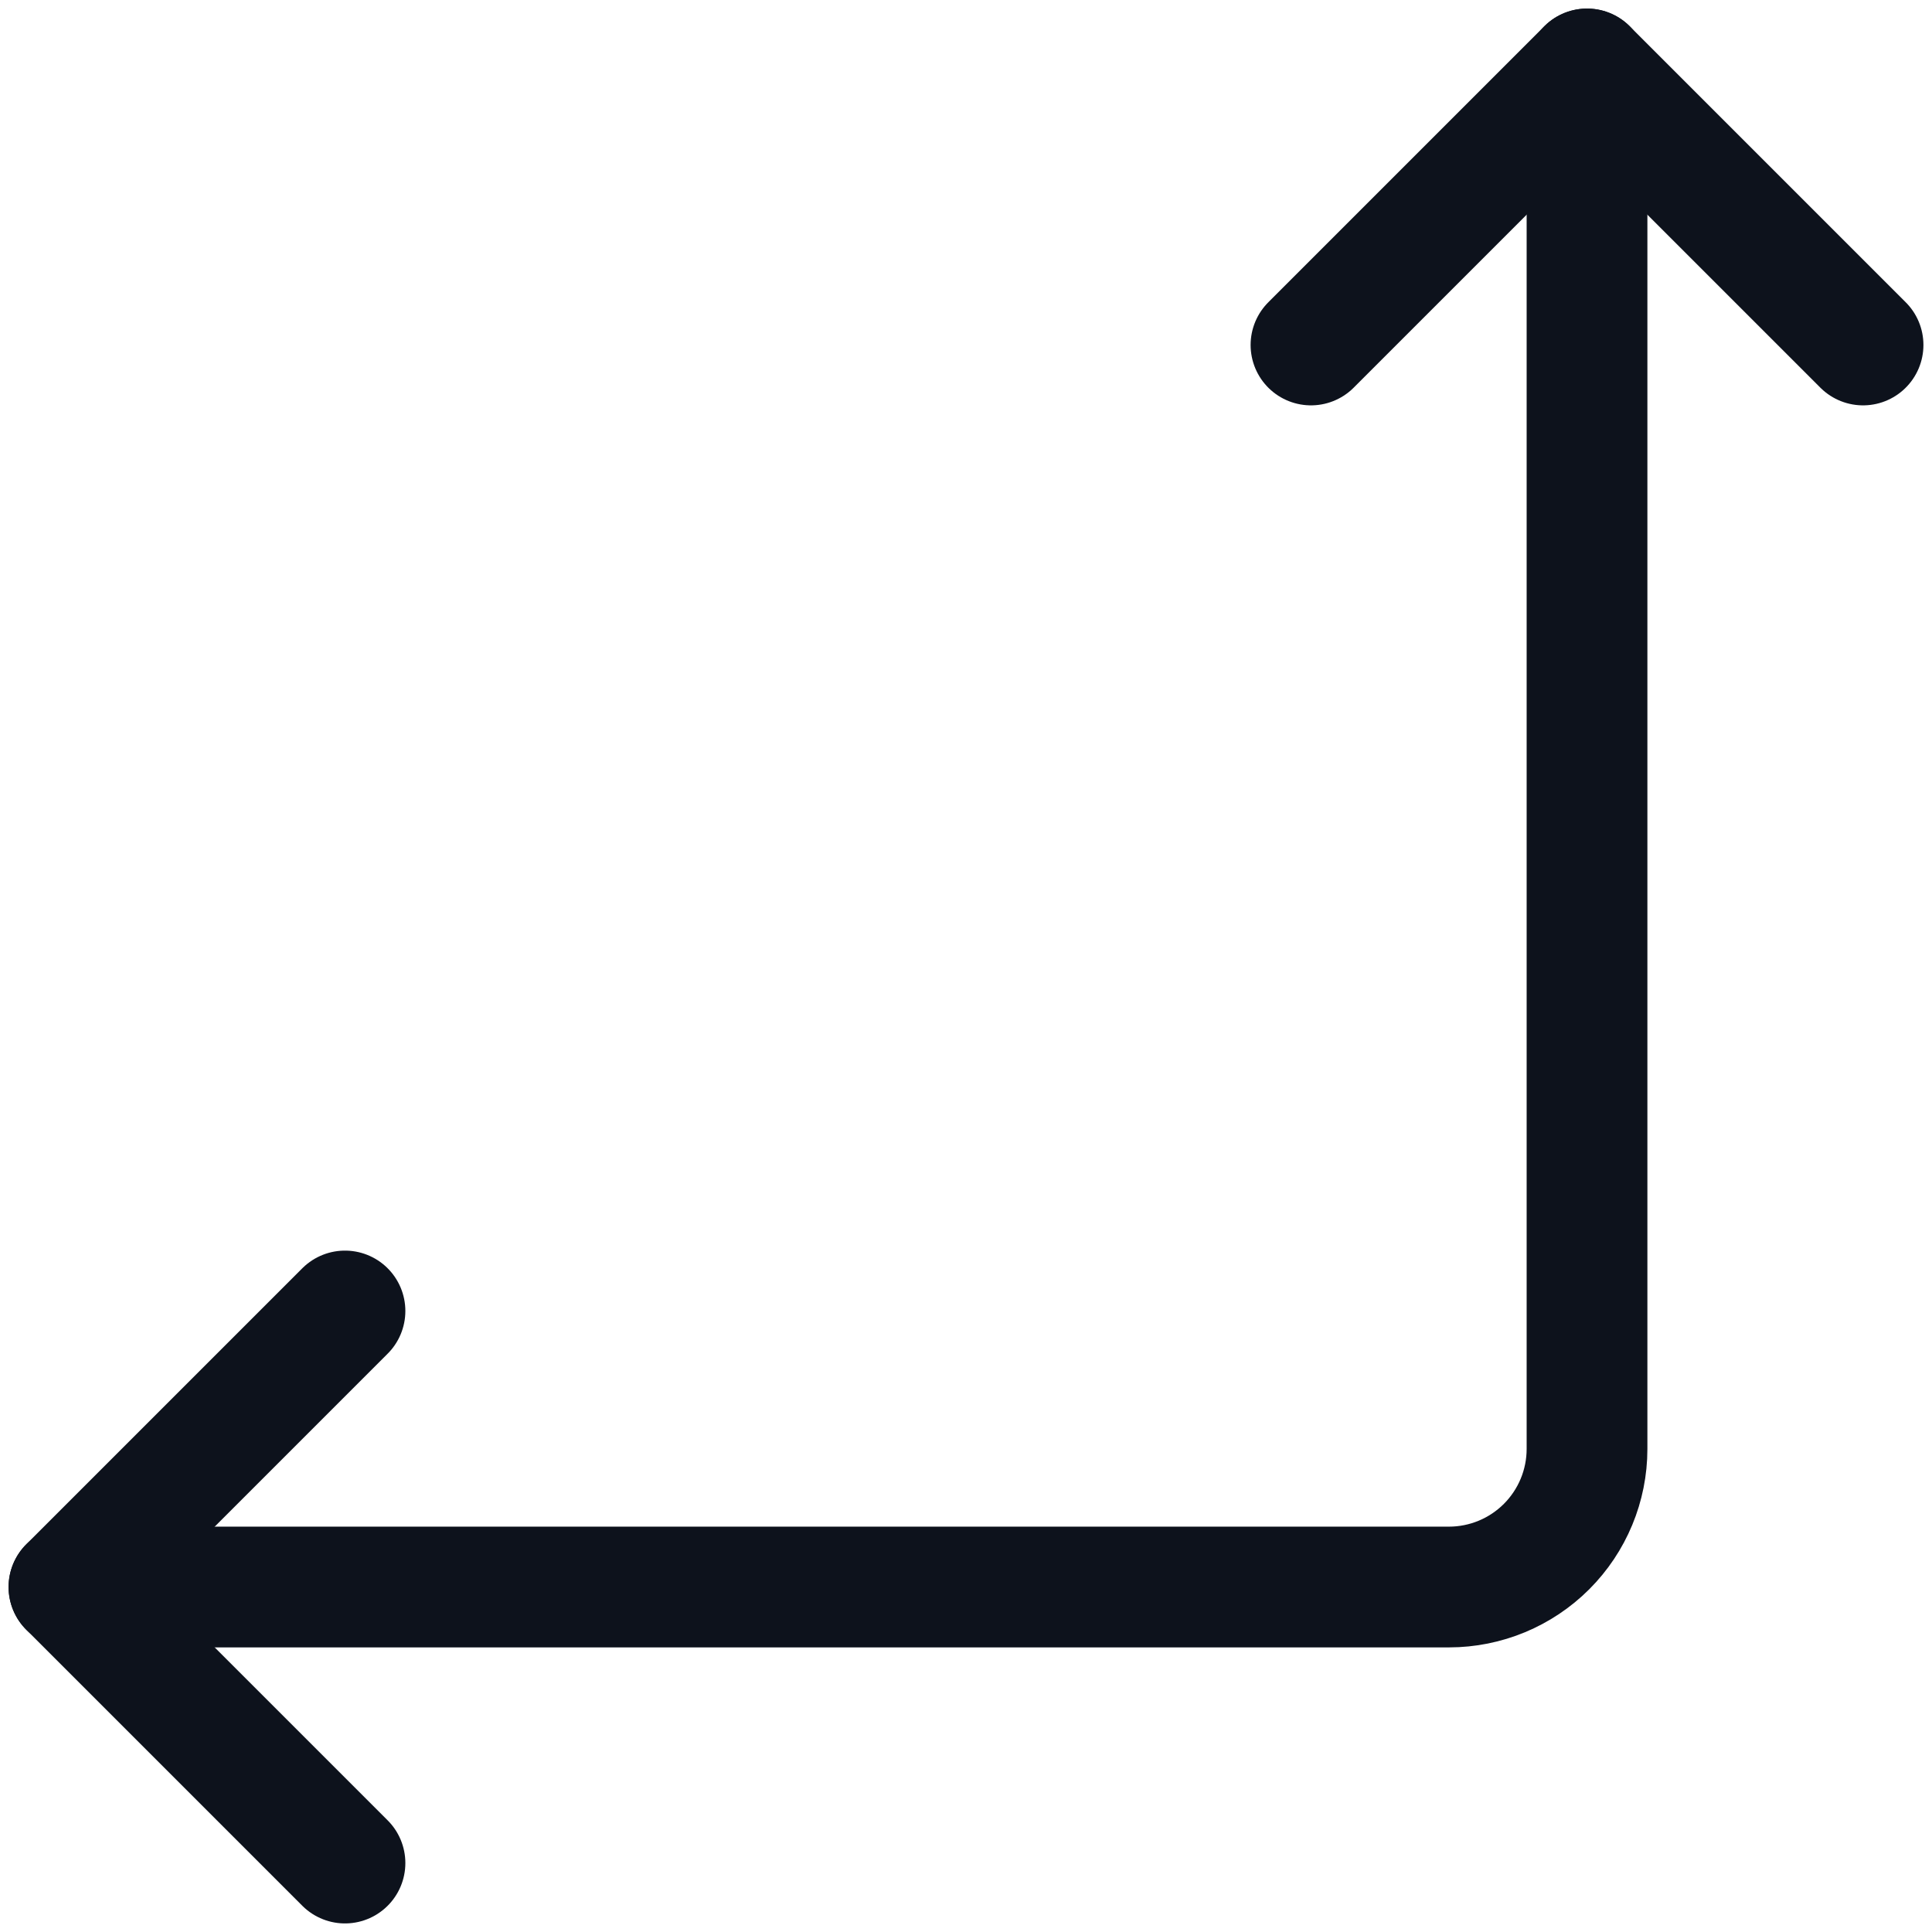 <svg width="16" height="16" viewBox="0 0 16 16" fill="none" xmlns="http://www.w3.org/2000/svg">
<path d="M2.857 15.429L0.571 13.143L2.857 10.857" stroke="#0D121C" stroke-linecap="round" stroke-linejoin="round"/>
<path d="M13.143 0.571V12C13.143 12.303 13.022 12.594 12.808 12.808C12.594 13.022 12.303 13.143 12 13.143H0.571" stroke="#0D121C" stroke-linecap="round" stroke-linejoin="round"/>
<path d="M10.857 2.857L13.143 0.571L15.429 2.857" stroke="#0D121C" stroke-linecap="round" stroke-linejoin="round"/>
</svg>
